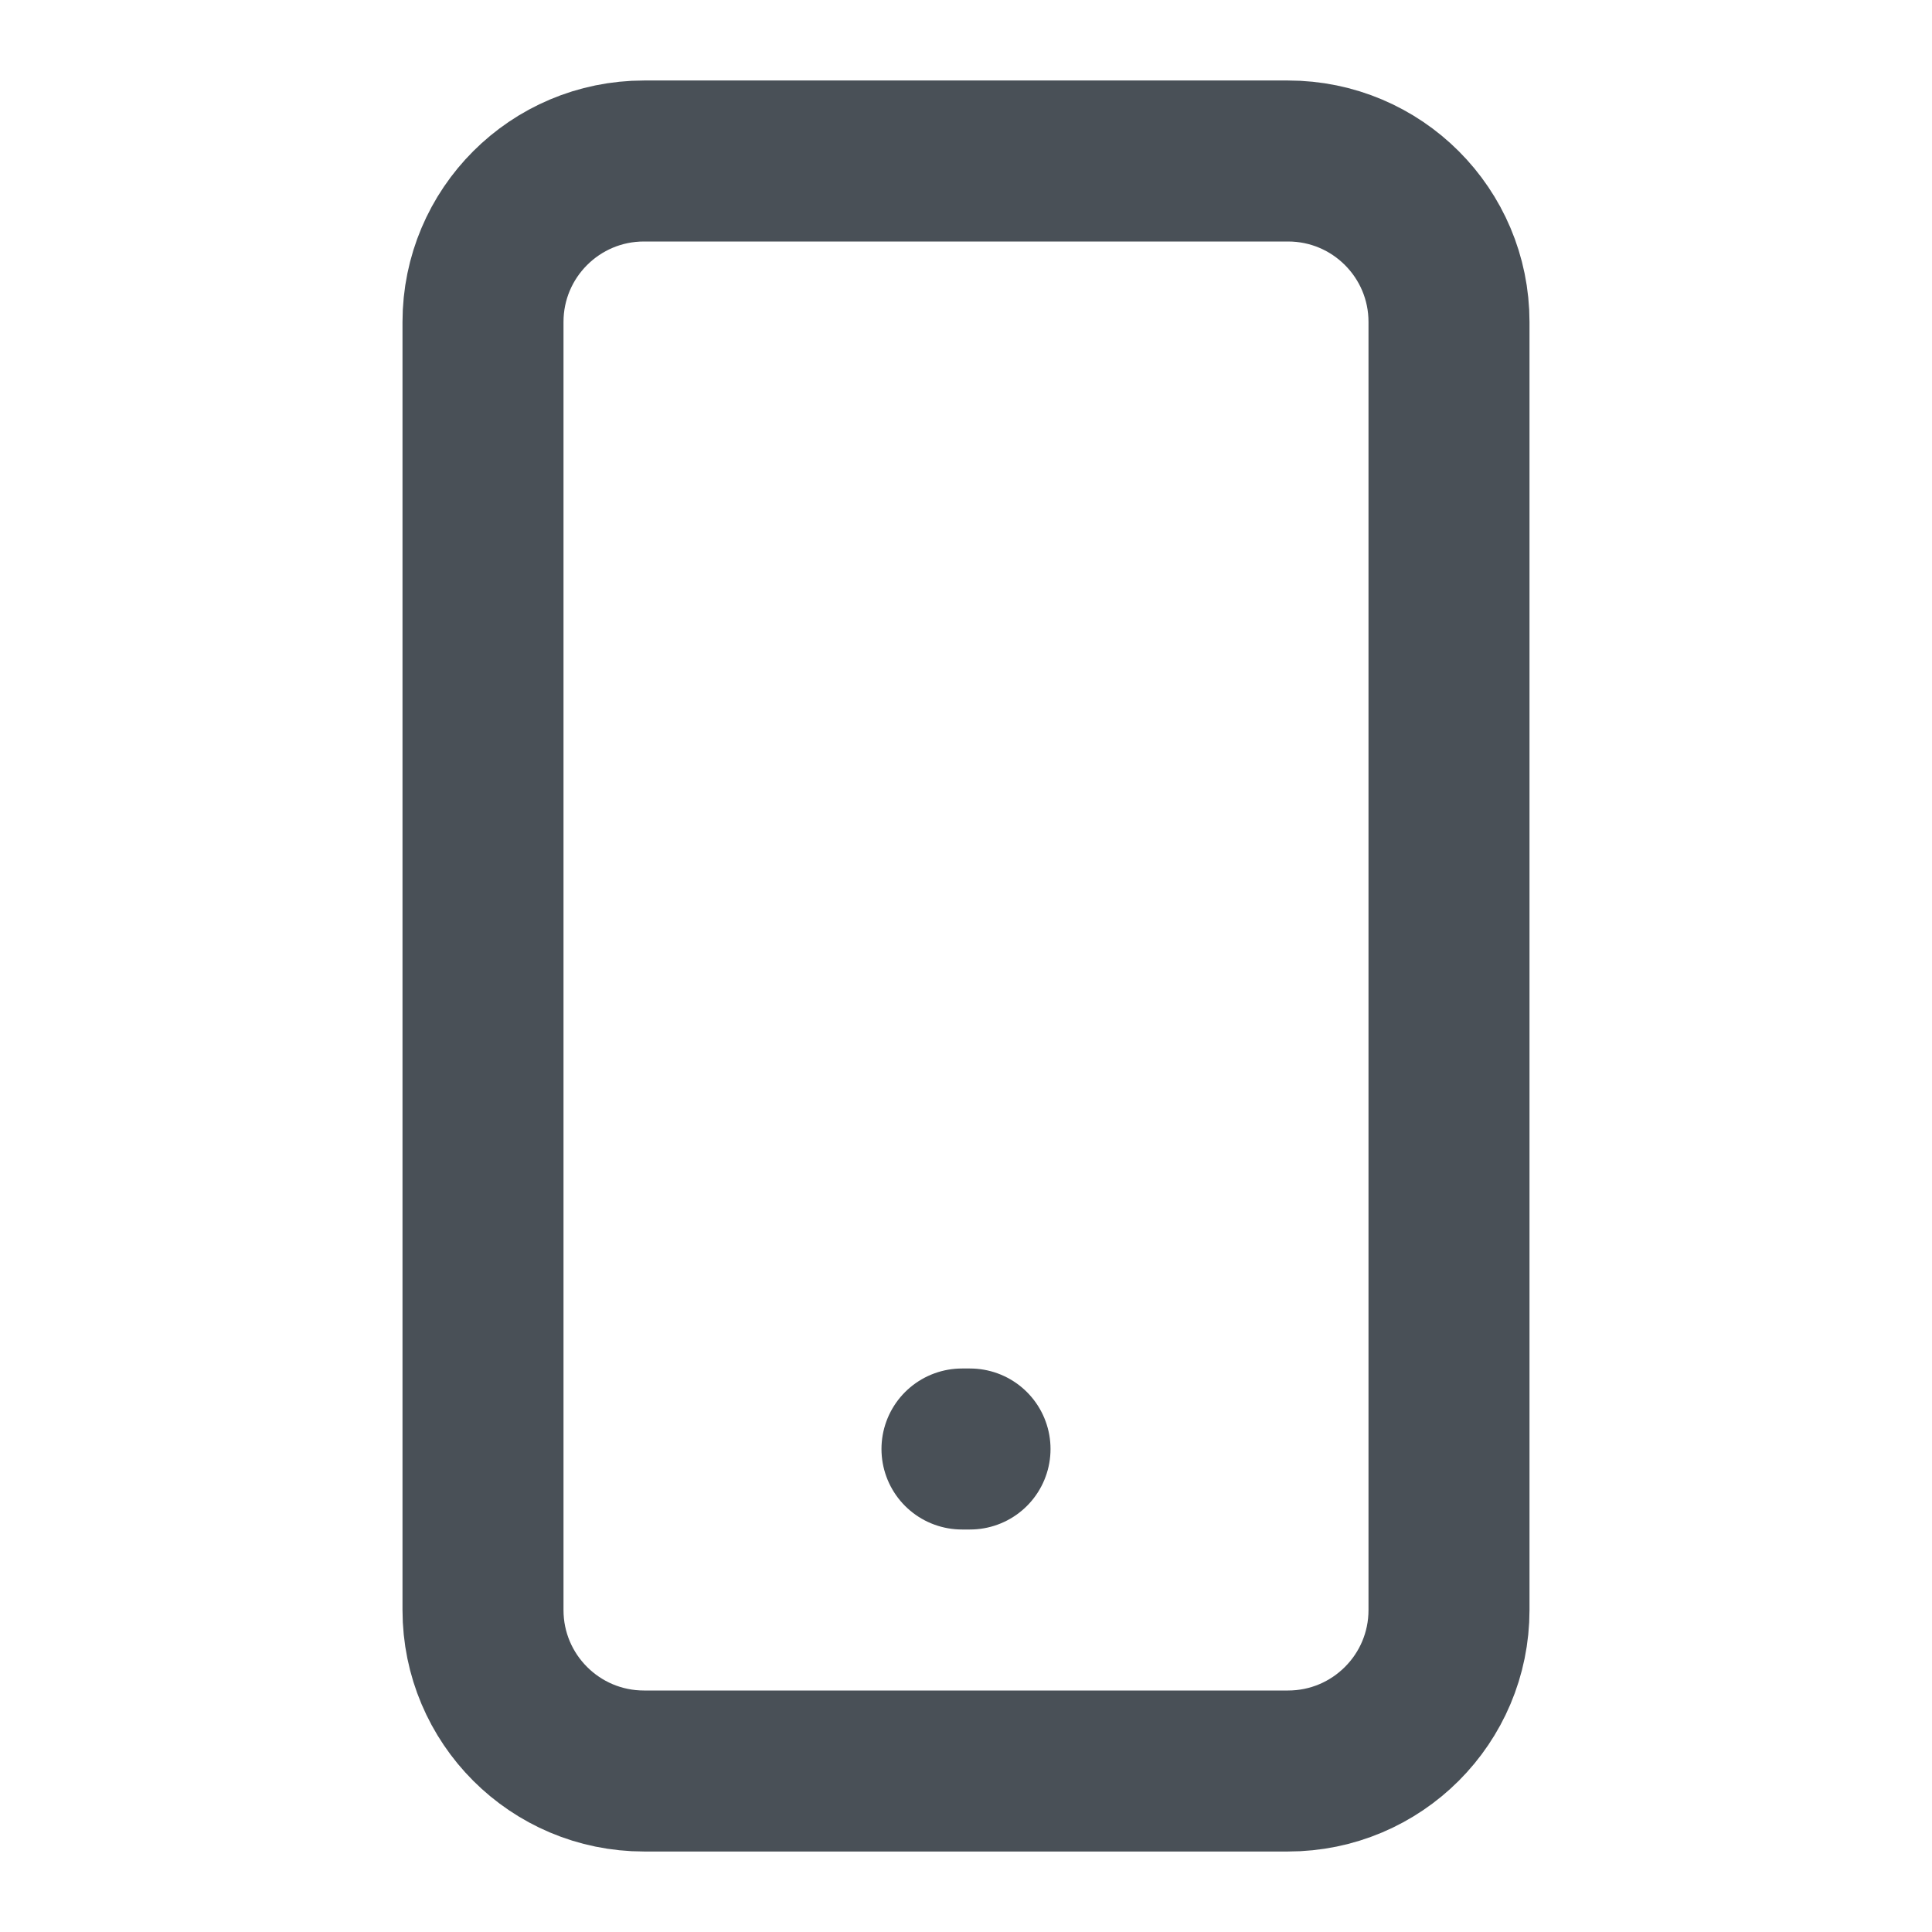 <svg width="24" height="24" viewBox="0 0 14 24" fill="none" xmlns="http://www.w3.org/2000/svg">
<path d="M11 2H3C1.895 2 1 2.895 1 4V20C1 21.105 1.895 22 3 22H11C12.105 22 13 21.105 13 20V4C13 2.895 12.105 2 11 2Z" stroke="#495057" stroke-width="2" stroke-linecap="round" stroke-linejoin="round"/>
<path d="M6.95 18H7.05" stroke="#495057" stroke-width="2" stroke-linecap="round" stroke-linejoin="round"/>
</svg>
